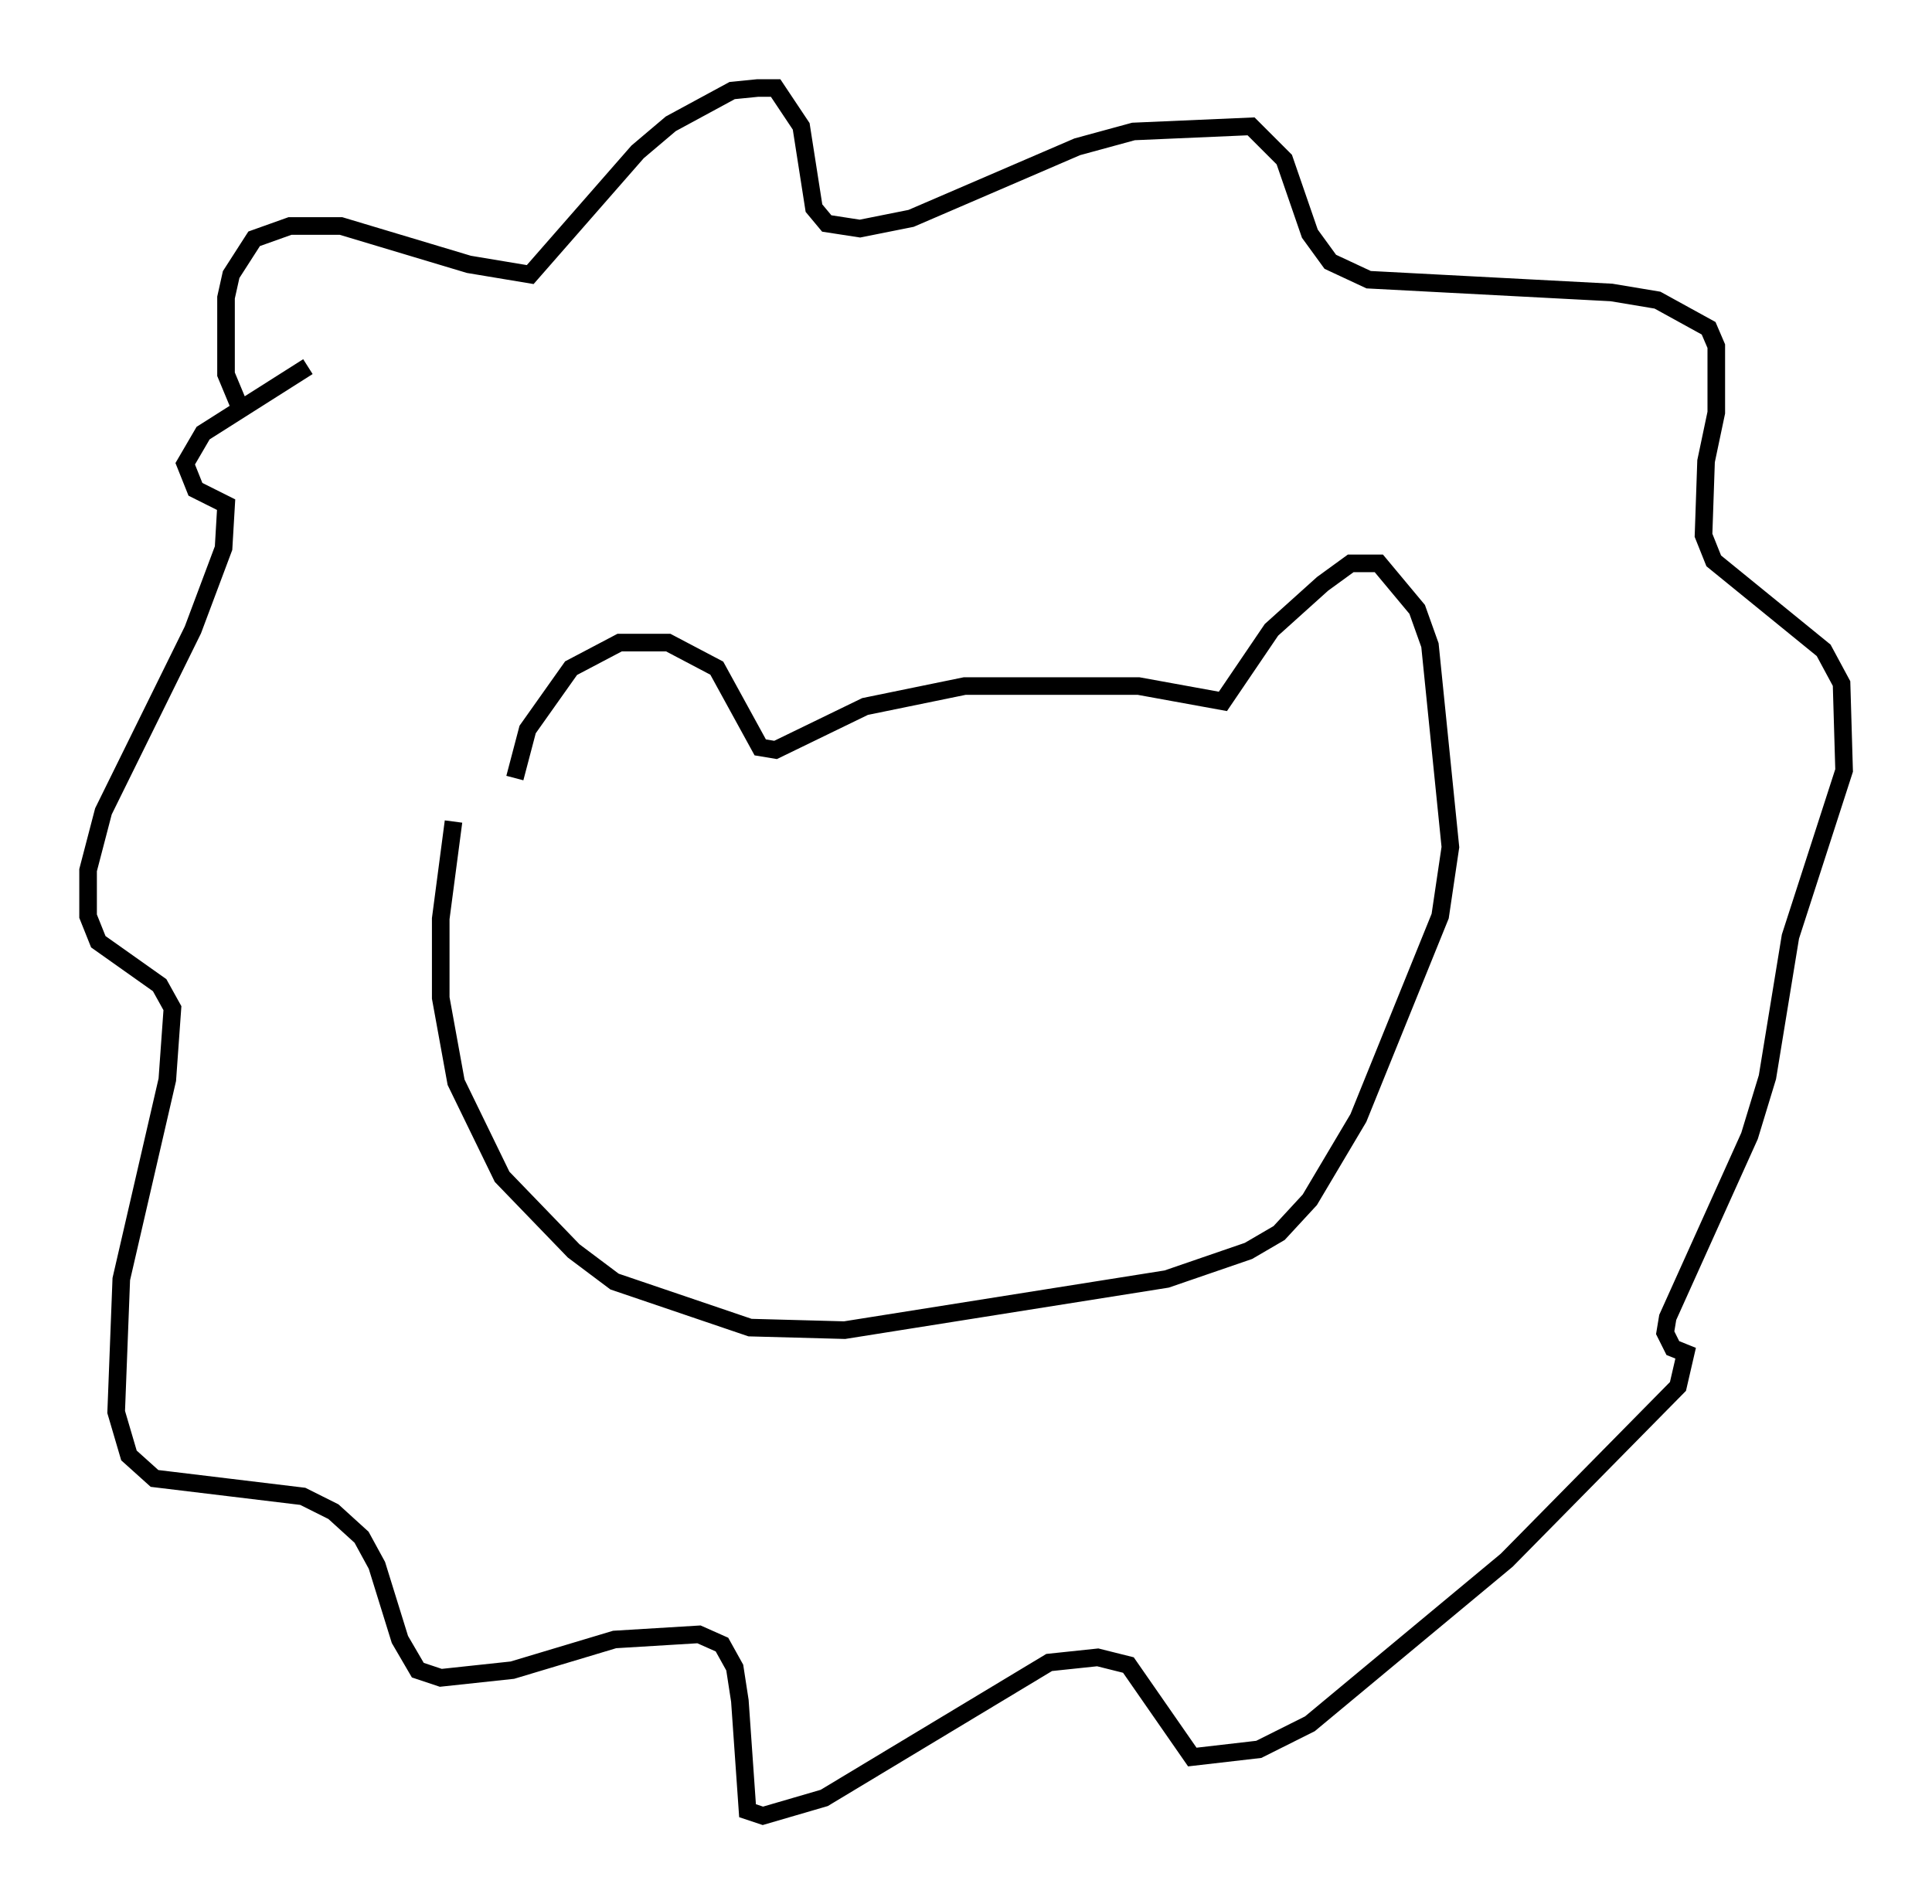 <?xml version="1.0" encoding="utf-8" ?>
<svg baseProfile="full" height="108.19" version="1.1" width="109.787" xmlns="http://www.w3.org/2000/svg" xmlns:ev="http://www.w3.org/2001/xml-events" xmlns:xlink="http://www.w3.org/1999/xlink"><defs /><rect fill="white" height="108.19" width="109.787" x="0" y="0" /><path d="M29.402, 49.011 m-0.145, -4.793 l0.726, -2.76 2.469, -3.486 l2.76, -1.453 2.76, 0.0 l2.76, 1.453 2.469, 4.503 l0.872, 0.145 5.084, -2.469 l5.665, -1.162 9.877, 0.0 l4.793, 0.872 2.76, -4.067 l2.905, -2.615 1.598, -1.162 l1.598, 0.0 2.179, 2.615 l0.726, 2.034 1.162, 11.475 l-0.581, 3.922 -4.648, 11.475 l-2.76, 4.648 -1.743, 1.888 l-1.743, 1.017 -4.648, 1.598 l-18.302, 2.905 -5.374, -0.145 l-7.698, -2.615 -2.324, -1.743 l-4.067, -4.212 -2.615, -5.374 l-0.872, -4.793 0.0, -4.503 l0.726, -5.52 m-12.201, -23.676 l-0.726, -1.743 0.0, -4.358 l0.291, -1.307 1.307, -2.034 l2.034, -0.726 2.905, 0.0 l7.263, 2.179 3.486, 0.581 l6.101, -6.972 1.888, -1.598 l3.486, -1.888 1.453, -0.145 l1.017, 0.0 1.453, 2.179 l0.726, 4.648 0.726, 0.872 l1.888, 0.291 2.905, -0.581 l9.441, -4.067 3.196, -0.872 l6.682, -0.291 1.888, 1.888 l1.453, 4.212 1.162, 1.598 l2.179, 1.017 13.799, 0.726 l2.615, 0.436 2.905, 1.598 l0.436, 1.017 0.0, 3.777 l-0.581, 2.76 -0.145, 4.212 l0.581, 1.453 6.246, 5.084 l1.017, 1.888 0.145, 4.939 l-3.05, 9.441 -1.307, 7.989 l-1.017, 3.341 -4.648, 10.313 l-0.145, 0.872 0.436, 0.872 l0.726, 0.291 -0.436, 1.888 l-9.732, 9.877 -11.184, 9.296 l-2.905, 1.453 -3.777, 0.436 l-3.631, -5.229 -1.743, -0.436 l-2.76, 0.291 -12.782, 7.698 l-3.486, 1.017 -0.872, -0.291 l-0.436, -6.246 -0.291, -1.888 l-0.726, -1.307 -1.307, -0.581 l-4.793, 0.291 -5.81, 1.743 l-4.067, 0.436 -1.307, -0.436 l-1.017, -1.743 -1.307, -4.212 l-0.872, -1.598 -1.598, -1.453 l-1.743, -0.872 -8.425, -1.017 l-1.453, -1.307 -0.726, -2.469 l0.291, -7.553 2.615, -11.33 l0.291, -4.067 -0.726, -1.307 l-3.486, -2.469 -0.581, -1.453 l0.0, -2.615 0.872, -3.341 l5.084, -10.313 1.743, -4.648 l0.145, -2.469 -1.743, -0.872 l-0.581, -1.453 1.017, -1.743 l5.955, -3.777 " fill="none" stroke="black" stroke-width="1" /></svg>